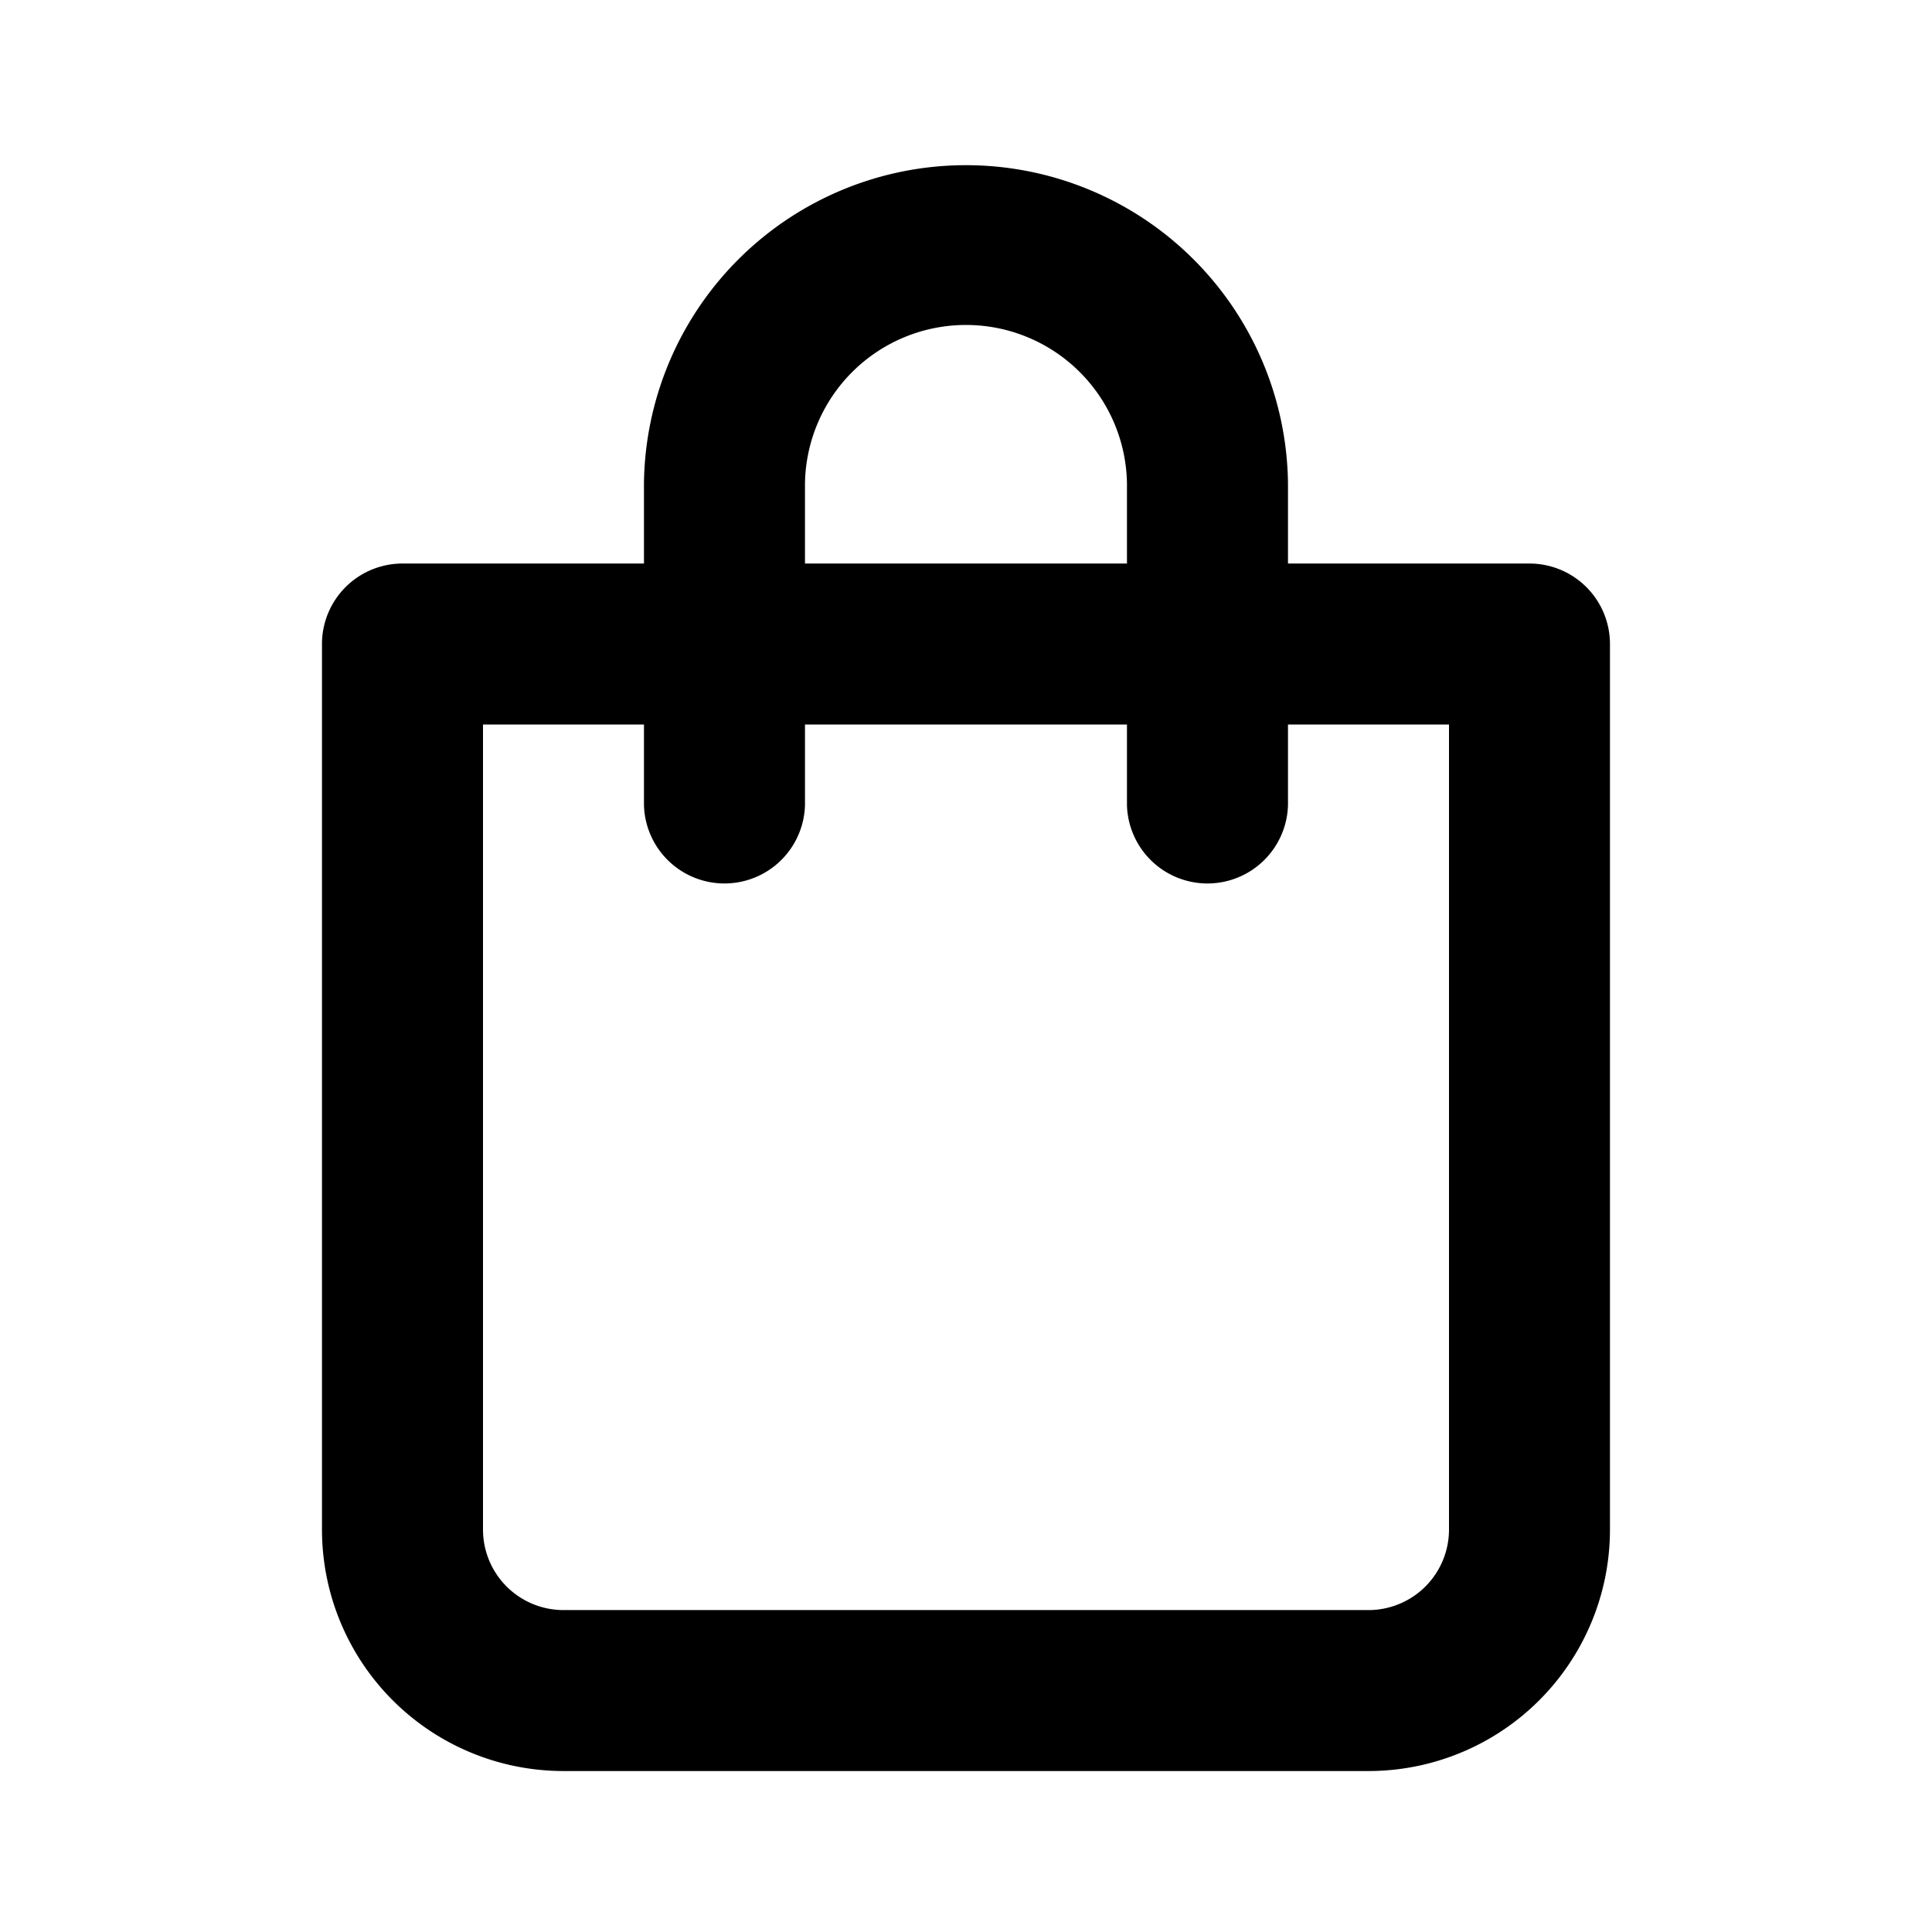 <svg width="35" height="35" fill="none" xmlns="http://www.w3.org/2000/svg"><path d="M27.708 10.209h-4.375V8.75a5.834 5.834 0 00-11.667 0v1.459H7.291a1.458 1.458 0 00-1.458 1.458v16.042a4.375 4.375 0 004.375 4.375h14.583a4.375 4.375 0 004.375-4.375V11.667a1.458 1.458 0 00-1.458-1.458zM14.583 8.75a2.917 2.917 0 015.833 0v1.459h-5.833V8.75zM26.25 27.71a1.459 1.459 0 01-1.459 1.458H10.208A1.459 1.459 0 018.75 27.71V13.125h2.916v1.459a1.459 1.459 0 002.917 0v-1.459h5.833v1.459a1.459 1.459 0 002.917 0v-1.459h2.917V27.71z" fill="#000"/></svg>